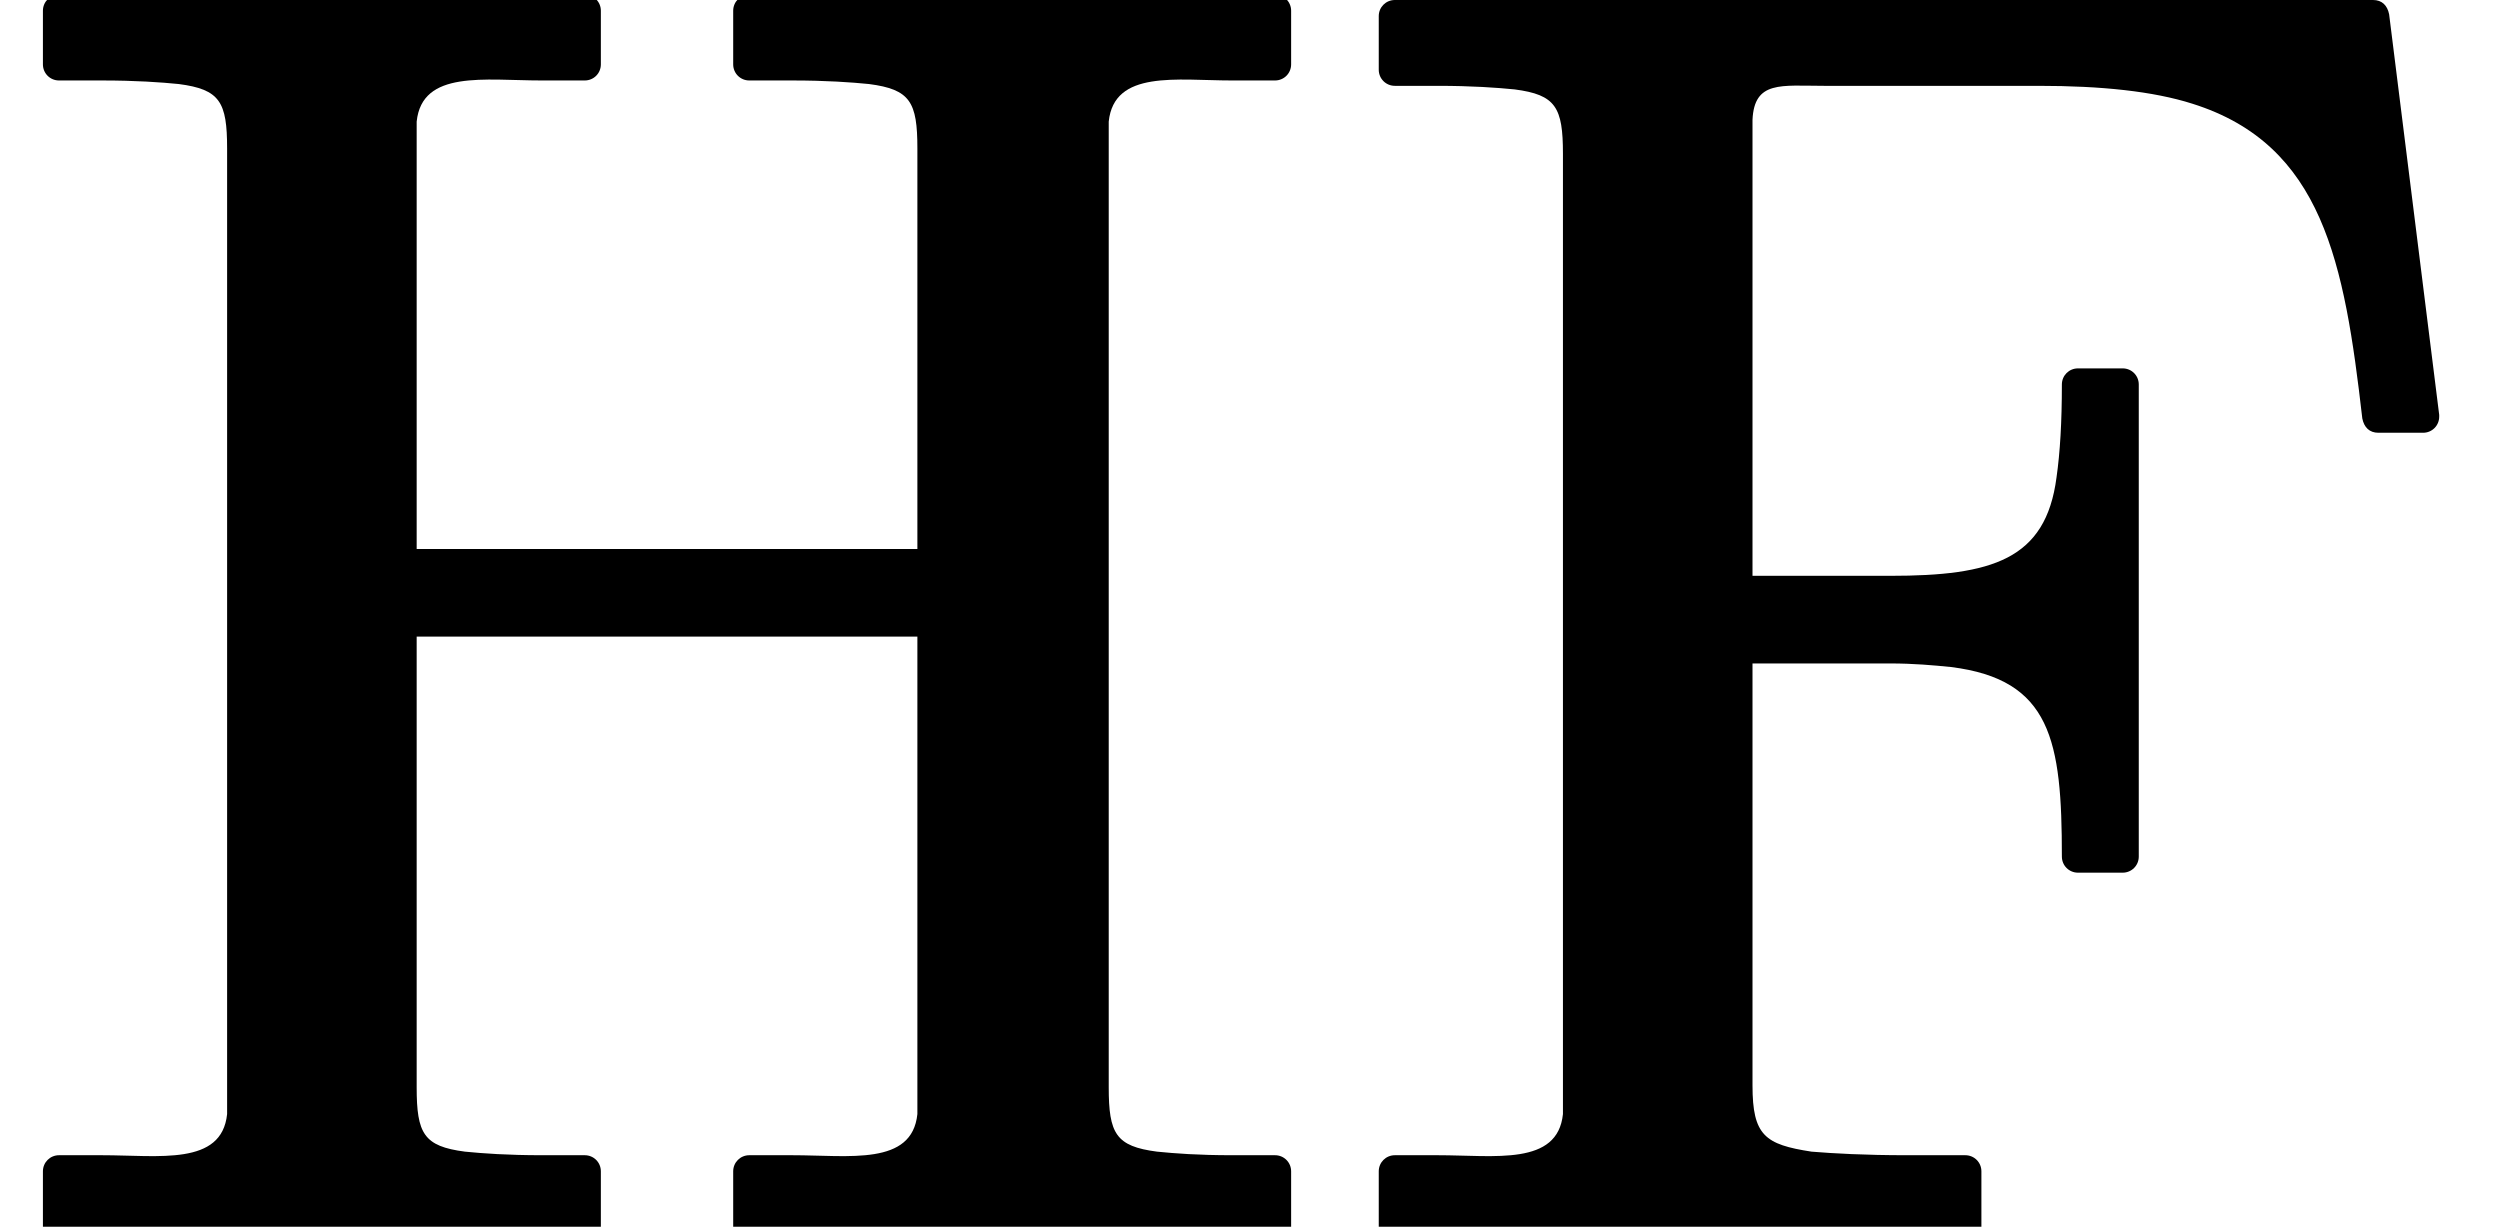 <?xml version='1.0' encoding='UTF-8'?>
<!-- This file was generated by dvisvgm 3.4 -->
<svg version='1.1' xmlns='http://www.w3.org/2000/svg' xmlns:xlink='http://www.w3.org/1999/xlink' width='13.98pt' height='6.86pt' viewBox='0 -6.86 13.98 6.86'>
<defs>
<path id='g38-70' d='M6.08-4.44C6.13-4.44 6.17-4.48 6.17-4.53C6.17-4.53 6.17-4.54 6.17-4.54L5.89-6.78C5.88-6.83 5.85-6.86 5.8-6.86H.33C.28-6.86 .24-6.82 .24-6.77V-6.47C.24-6.42 .28-6.38 .33-6.38H.57C.76-6.38 .9-6.37 1-6.36C1.23-6.33 1.27-6.26 1.27-6V-.78C1.27-.72 1.27-.67 1.27-.63C1.24-.34 .89-.4 .57-.4H.33C.28-.4 .24-.36 .24-.31V0C.24 .05 .28 .09 .33 .09C.33 .09 .34 .09 .34 .09C.7 .06 1.47 .06 1.84 .06C2.07 .06 2.45 .06 2.8 .07C3.09 .07 3.36 .09 3.52 .09C3.57 .09 3.61 .05 3.61 0V-.31C3.61-.36 3.57-.4 3.52-.4H3.19C2.96-.4 2.78-.41 2.66-.42C2.4-.46 2.33-.51 2.33-.79V-3.15H3.1C3.23-3.15 3.34-3.14 3.44-3.13C4-3.06 4.06-2.72 4.06-2.07C4.06-2.02 4.1-1.98 4.15-1.98H4.4C4.45-1.98 4.49-2.02 4.49-2.07V-4.71C4.49-4.76 4.45-4.8 4.4-4.8H4.15C4.1-4.8 4.06-4.76 4.06-4.71C4.06-4.5 4.05-4.33 4.03-4.19C3.97-3.73 3.67-3.64 3.1-3.64H2.33V-6.07C2.33-6.11 2.33-6.15 2.33-6.19C2.34-6.41 2.49-6.38 2.73-6.38H3.93C4.28-6.38 4.57-6.35 4.79-6.28C5.52-6.05 5.64-5.39 5.74-4.52C5.75-4.47 5.78-4.44 5.83-4.44H6.08Z'/>
<path id='g38-72' d='M7.12 .09C7.12 .09 7.13 .09 7.13 .09C7.18 .09 7.22 .05 7.22 0V-.31C7.22-.36 7.18-.4 7.13-.4H6.89C6.7-.4 6.57-.41 6.47-.42C6.24-.45 6.2-.52 6.2-.78V-6.03C6.2-6.09 6.2-6.14 6.2-6.18C6.23-6.47 6.58-6.41 6.89-6.41H7.13C7.18-6.41 7.22-6.45 7.22-6.5V-6.8C7.22-6.85 7.18-6.89 7.13-6.89C7.13-6.89 7.12-6.89 7.12-6.89C6.76-6.86 6.04-6.86 5.67-6.86C5.46-6.86 5.13-6.86 4.83-6.87C4.58-6.87 4.35-6.89 4.19-6.89C4.14-6.89 4.1-6.85 4.1-6.8V-6.5C4.1-6.45 4.14-6.41 4.19-6.41H4.43C4.62-6.41 4.76-6.4 4.86-6.39C5.09-6.36 5.13-6.29 5.13-6.03V-3.79H2.33V-6.03C2.33-6.09 2.33-6.14 2.33-6.18C2.36-6.47 2.71-6.41 3.03-6.41H3.27C3.32-6.41 3.36-6.45 3.36-6.5V-6.8C3.36-6.85 3.32-6.89 3.27-6.89C3.27-6.89 3.26-6.89 3.26-6.89C2.9-6.86 2.17-6.86 1.8-6.86C1.59-6.86 1.27-6.86 .97-6.87C.72-6.87 .49-6.89 .33-6.89C.28-6.89 .24-6.85 .24-6.8V-6.5C.24-6.45 .28-6.41 .33-6.41H.57C.76-6.41 .9-6.4 1-6.39C1.23-6.36 1.27-6.29 1.27-6.03V-.78C1.27-.72 1.27-.67 1.27-.63C1.24-.34 .89-.4 .57-.4H.33C.28-.4 .24-.36 .24-.31V0C.24 .05 .28 .09 .33 .09C.33 .09 .34 .09 .34 .09C.7 .06 1.42 .06 1.79 .06C2 .06 2.33 .06 2.63 .07C2.88 .07 3.11 .09 3.27 .09C3.32 .09 3.36 .05 3.36 0V-.31C3.36-.36 3.32-.4 3.27-.4H3.03C2.84-.4 2.7-.41 2.6-.42C2.37-.45 2.33-.52 2.33-.78V-3.3H5.13V-.78C5.13-.72 5.13-.67 5.13-.63C5.1-.34 4.75-.4 4.43-.4H4.19C4.14-.4 4.1-.36 4.1-.31V0C4.1 .05 4.14 .09 4.19 .09C4.19 .09 4.2 .09 4.2 .09C4.56 .06 5.29 .06 5.66 .06S6.76 .06 7.12 .09Z'/>
</defs>
<g id='page8204'>
<use x='0' y='0' xlink:href='#g38-72'/>
<use x='7.47' y='0' xlink:href='#g38-70'/>
</g>
</svg>